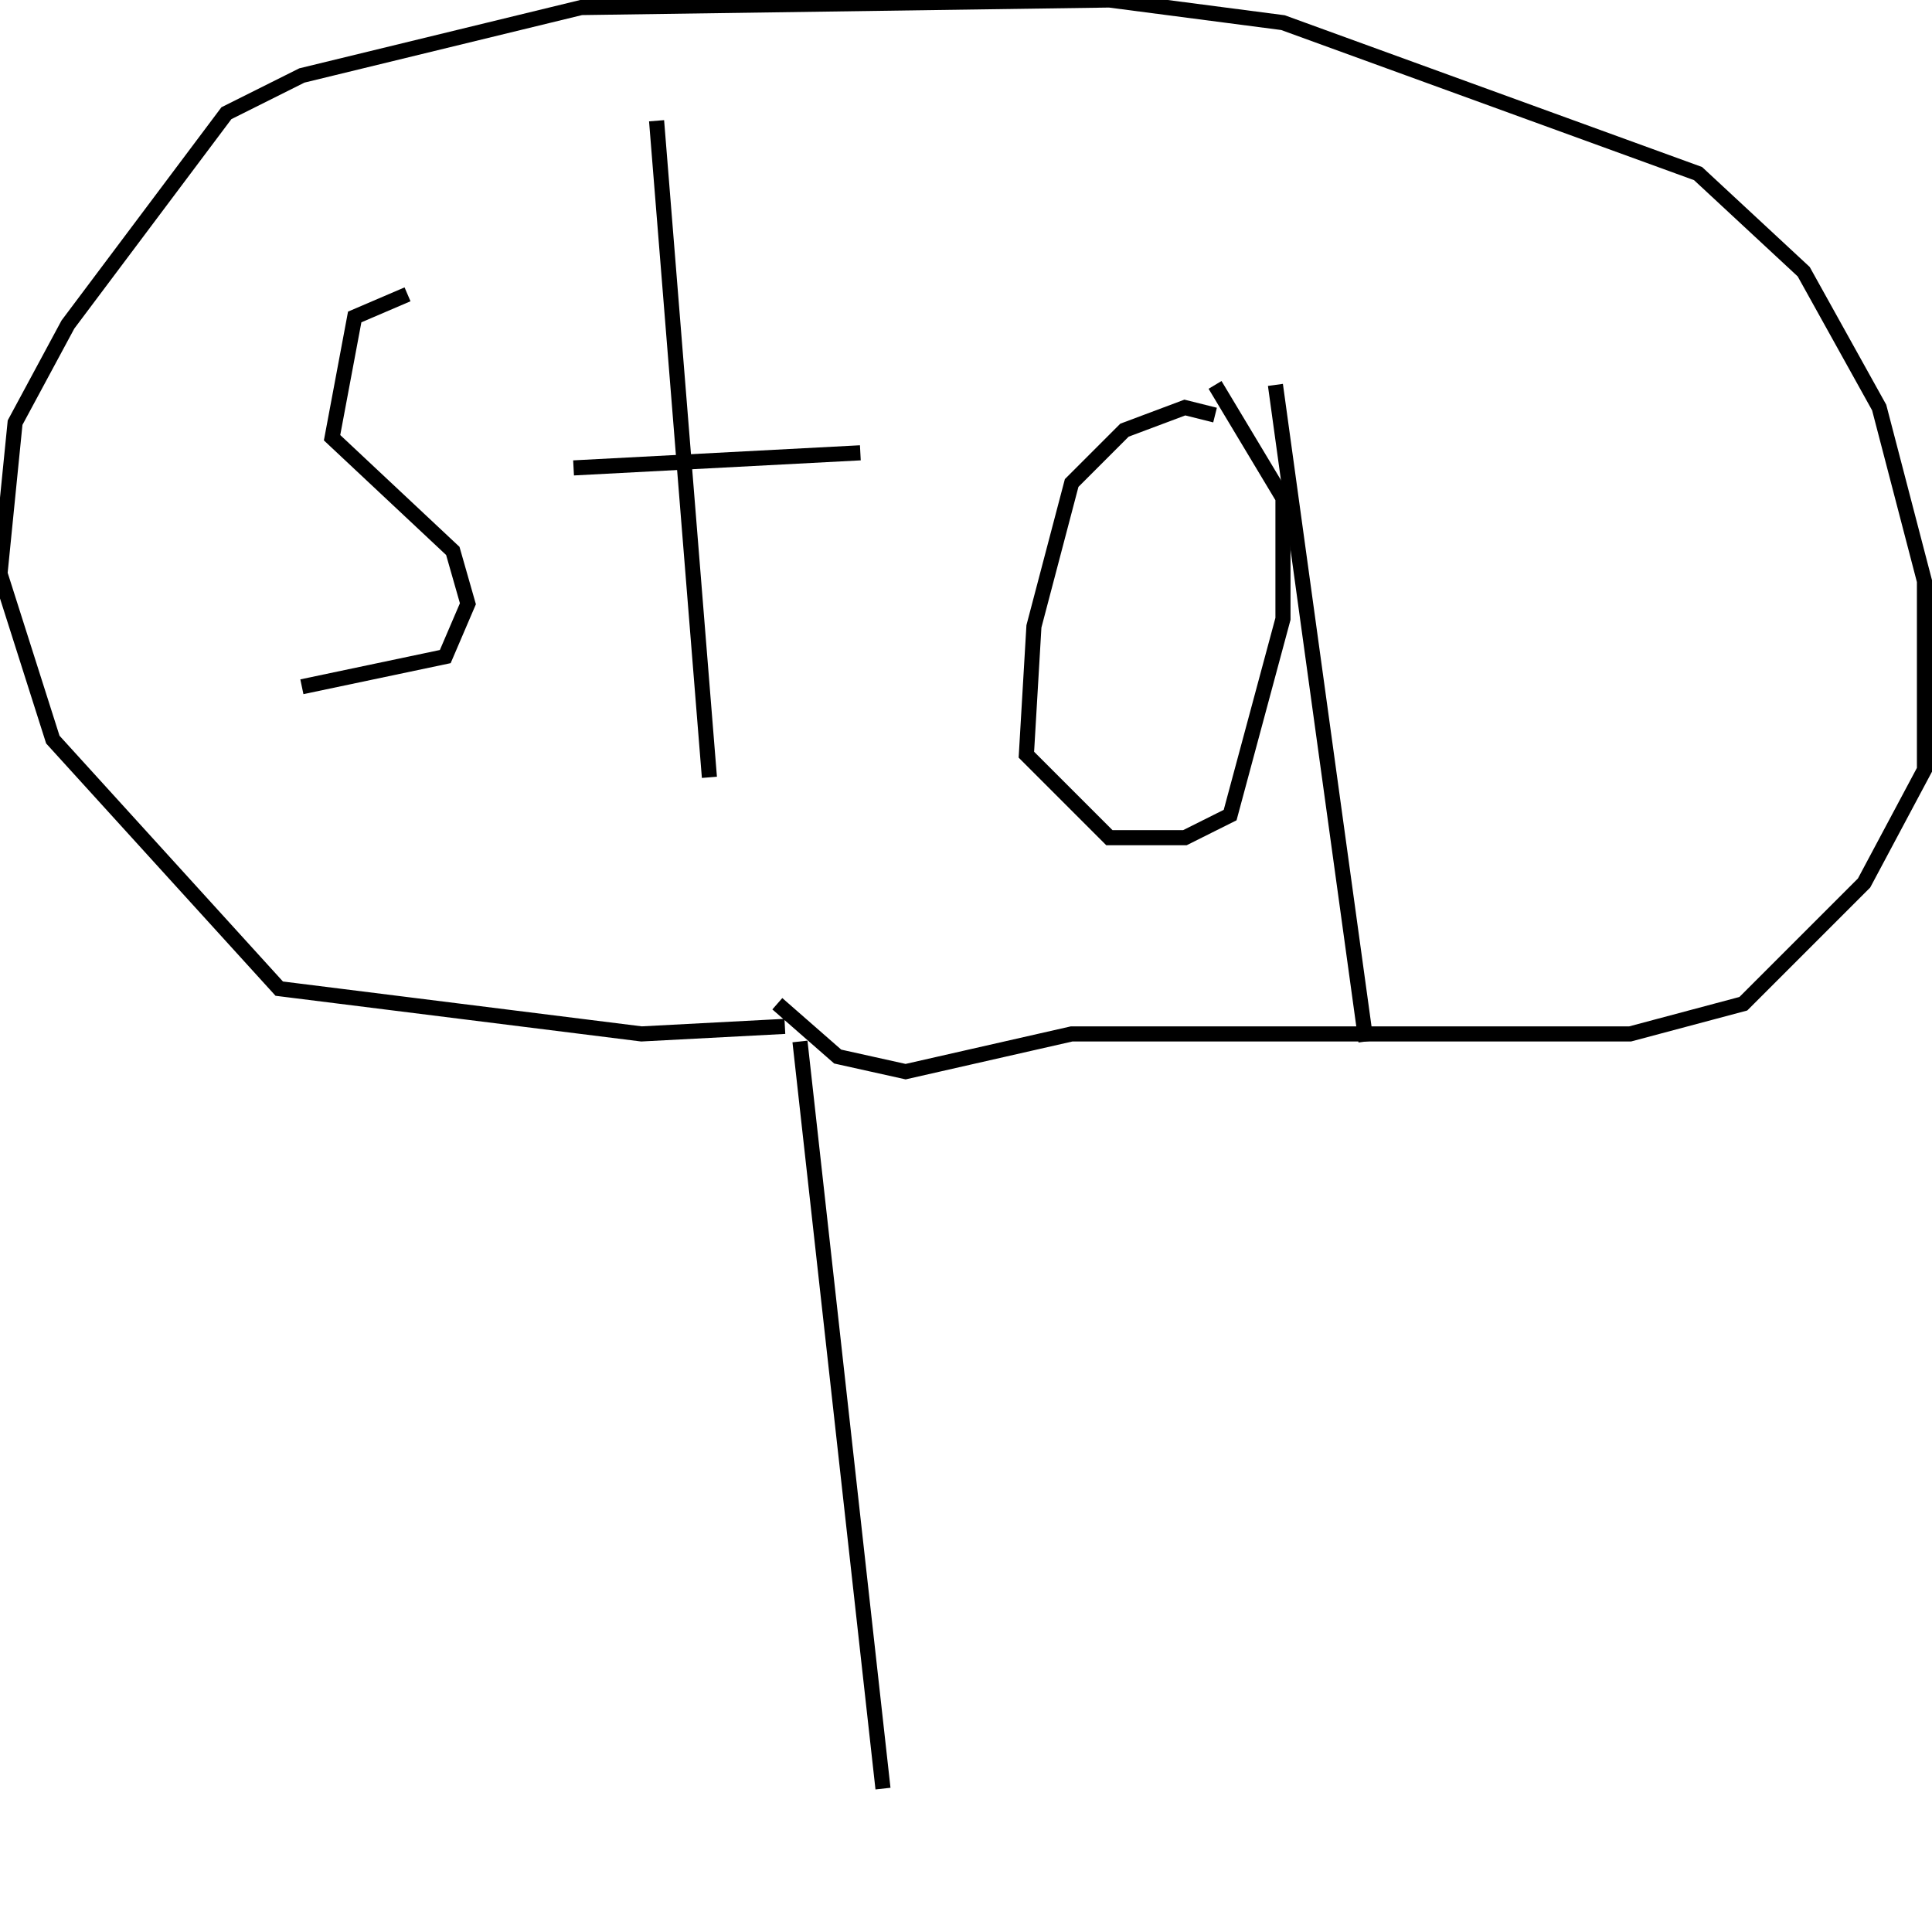 <?xml version="1.0" encoding="utf-8" ?>
<svg baseProfile="full" height="256" version="1.1" width="256" xmlns="http://www.w3.org/2000/svg" xmlns:ev="http://www.w3.org/2001/xml-events" xmlns:xlink="http://www.w3.org/1999/xlink"><defs /><polyline fill="none" points="106,138 117,237" stroke="rgb(0%,0%,0%)" stroke-width="2" /><polyline fill="none" points="104,136 85,137 37,131 7,98 0,76 2,56 9,43 30,15 40,10 77,1 147,0 170,3 225,23 239,36 249,54 255,77 255,102 247,117 231,133 216,137 142,137 120,142 111,140 103,133" stroke="rgb(0%,0%,0%)" stroke-width="2" /><polyline fill="none" points="54,39 47,42 44,58 60,73 62,80 59,87 40,91" stroke="rgb(0%,0%,0%)" stroke-width="2" /><polyline fill="none" points="87,16 94,103" stroke="rgb(0%,0%,0%)" stroke-width="2" /><polyline fill="none" points="76,62 114,60" stroke="rgb(0%,0%,0%)" stroke-width="2" /><polyline fill="none" points="161,55 157,54 149,57 142,64 137,83 136,100 147,111 157,111 163,108 170,82 170,66 161,51" stroke="rgb(0%,0%,0%)" stroke-width="2" /><polyline fill="none" points="169,51 181,138" stroke="rgb(0%,0%,0%)" stroke-width="2" /></svg>